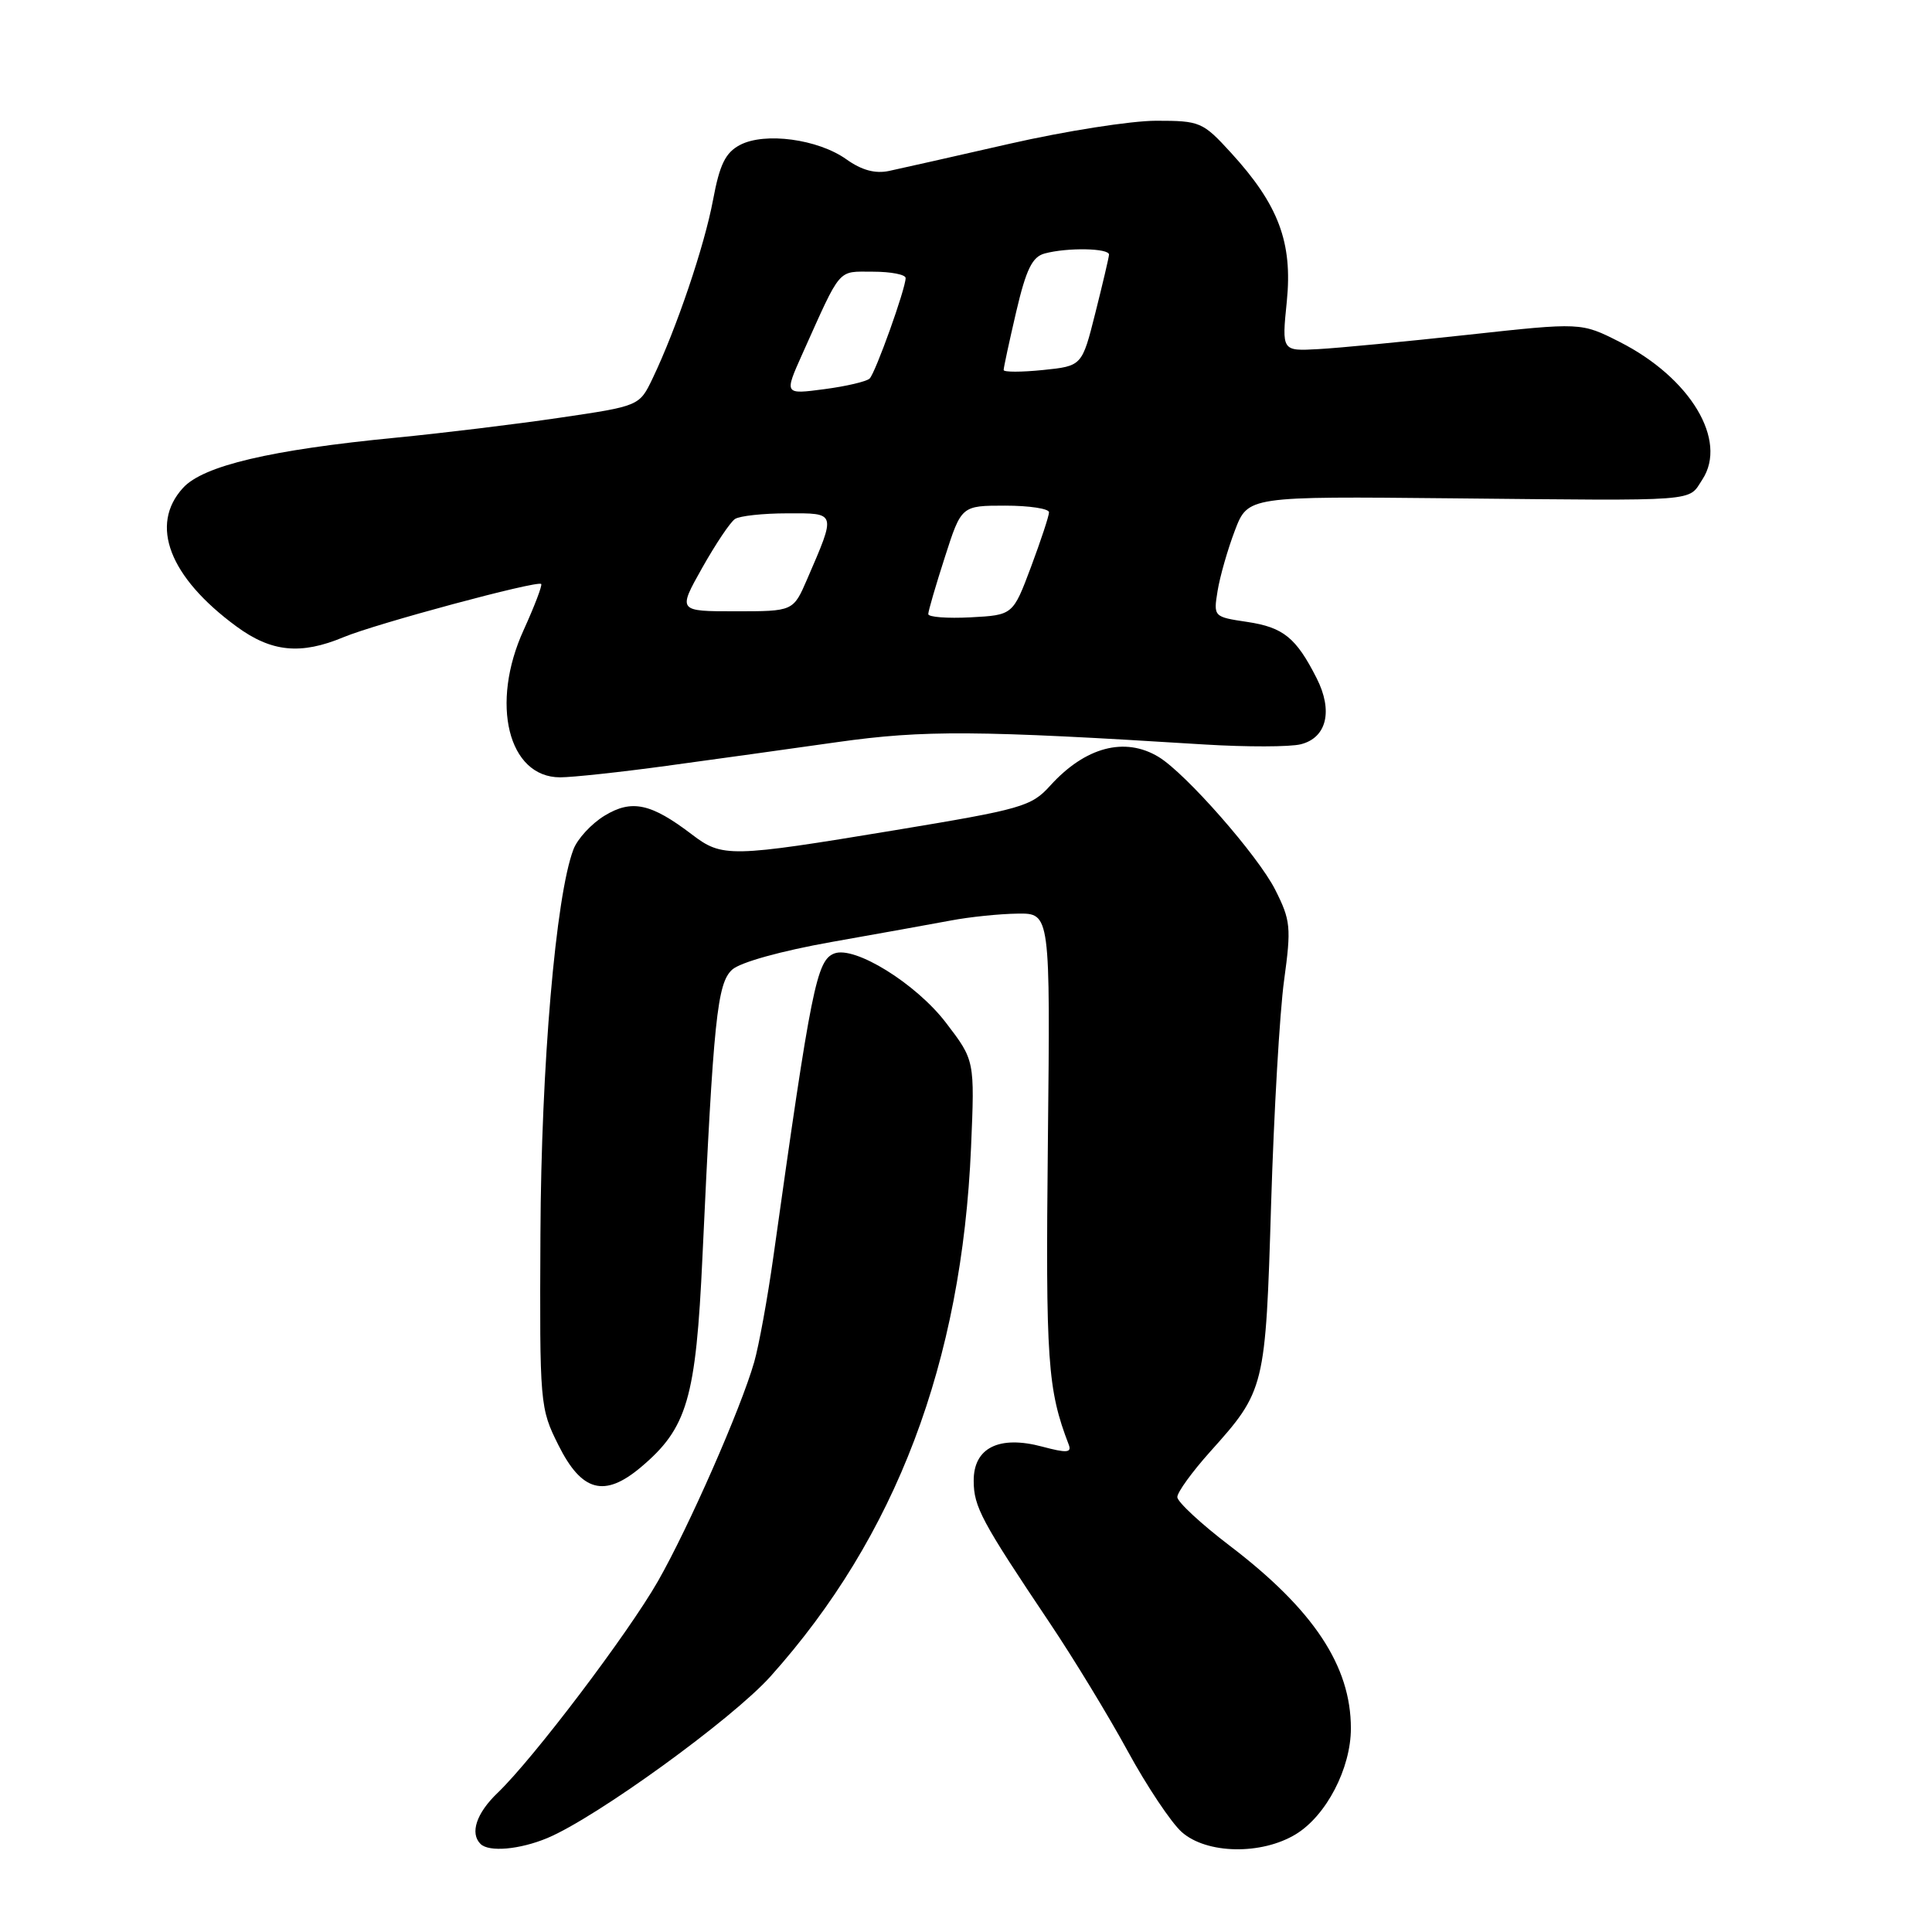 <?xml version="1.0" encoding="UTF-8" standalone="no"?>
<!DOCTYPE svg PUBLIC "-//W3C//DTD SVG 1.1//EN" "http://www.w3.org/Graphics/SVG/1.1/DTD/svg11.dtd" >
<svg xmlns="http://www.w3.org/2000/svg" xmlns:xlink="http://www.w3.org/1999/xlink" version="1.1" viewBox="0 0 256 256">
 <g >
 <path fill="currentColor"
d=" M 72.53 243.55 C 79.01 240.84 97.01 227.80 102.09 222.14 C 118.72 203.58 127.45 180.54 128.67 152.00 C 129.16 140.50 129.16 140.50 125.33 135.50 C 121.37 130.33 113.26 125.30 110.55 126.34 C 108.21 127.24 107.50 130.74 102.48 166.50 C 101.71 172.00 100.56 178.30 99.93 180.50 C 98.16 186.67 91.26 202.37 87.18 209.52 C 83.20 216.48 70.67 233.03 65.93 237.57 C 63.13 240.25 62.24 242.91 63.67 244.33 C 64.78 245.44 68.86 245.08 72.53 243.55 Z  M 171.71 243.04 C 175.75 240.57 179.00 234.31 179.00 229.01 C 179.00 220.75 174.05 213.29 162.99 204.85 C 159.14 201.92 156.00 199.00 156.00 198.37 C 156.00 197.73 157.96 195.03 160.35 192.36 C 167.62 184.26 167.69 183.96 168.43 159.50 C 168.80 147.40 169.57 134.08 170.15 129.89 C 171.11 122.87 171.02 121.95 168.97 117.89 C 166.69 113.38 157.10 102.45 153.51 100.29 C 149.04 97.59 143.80 98.98 139.16 104.10 C 136.66 106.87 135.41 107.22 118.50 110.02 C 96.73 113.62 95.71 113.64 91.68 110.57 C 86.26 106.44 83.71 105.89 80.11 108.08 C 78.37 109.14 76.51 111.15 75.98 112.56 C 73.64 118.70 71.71 141.21 71.61 163.50 C 71.50 186.14 71.54 186.58 74.00 191.50 C 77.08 197.67 80.09 198.47 84.90 194.43 C 91.07 189.24 92.21 185.35 93.08 166.50 C 94.54 135.01 95.03 130.28 97.02 128.48 C 98.09 127.51 103.53 126.00 110.17 124.82 C 116.40 123.72 123.53 122.43 126.00 121.97 C 128.47 121.50 132.45 121.09 134.83 121.06 C 139.17 121.00 139.17 121.00 138.85 151.25 C 138.54 180.41 138.80 184.10 141.62 191.44 C 142.02 192.50 141.34 192.55 138.12 191.69 C 132.38 190.15 128.99 191.84 129.02 196.23 C 129.03 199.67 130.05 201.56 139.13 215.10 C 142.23 219.72 146.86 227.32 149.41 232.00 C 151.96 236.68 155.19 241.51 156.58 242.75 C 159.87 245.68 167.15 245.82 171.71 243.04 Z  M 88.32 101.48 C 94.47 100.64 104.67 99.23 110.98 98.33 C 122.42 96.72 129.42 96.76 159.63 98.65 C 165.20 98.99 170.93 98.98 172.36 98.62 C 175.80 97.76 176.66 94.19 174.46 89.86 C 171.74 84.50 170.06 83.13 165.28 82.41 C 160.80 81.74 160.78 81.73 161.34 78.28 C 161.65 76.38 162.68 72.78 163.63 70.29 C 165.36 65.76 165.36 65.76 192.43 66.03 C 225.65 66.36 223.62 66.51 225.57 63.54 C 228.97 58.35 223.98 50.05 214.60 45.30 C 209.51 42.72 209.51 42.72 194.51 44.36 C 186.25 45.26 177.33 46.12 174.67 46.26 C 169.84 46.53 169.84 46.53 170.51 39.93 C 171.29 32.12 169.42 27.14 163.12 20.25 C 159.37 16.15 159.02 16.00 153.19 16.00 C 149.86 16.00 141.15 17.37 133.82 19.04 C 126.49 20.71 119.29 22.34 117.81 22.65 C 115.97 23.04 114.18 22.56 112.15 21.11 C 108.39 18.43 101.33 17.48 98.05 19.21 C 96.12 20.23 95.36 21.79 94.48 26.50 C 93.34 32.60 89.64 43.53 86.47 50.15 C 84.72 53.80 84.72 53.80 74.11 55.36 C 68.28 56.22 58.55 57.40 52.50 57.99 C 35.88 59.60 26.92 61.71 24.25 64.65 C 19.77 69.55 22.43 76.47 31.32 83.00 C 35.95 86.41 39.84 86.80 45.52 84.43 C 49.75 82.66 71.21 76.88 71.71 77.38 C 71.88 77.55 70.84 80.28 69.40 83.45 C 64.92 93.23 67.33 103.00 74.22 103.00 C 75.83 103.00 82.17 102.32 88.32 101.48 Z  M 123.00 81.37 C 123.00 80.97 123.99 77.57 125.20 73.82 C 127.39 67.00 127.39 67.00 133.20 67.00 C 136.39 67.00 139.00 67.40 139.00 67.88 C 139.00 68.36 137.92 71.62 136.61 75.13 C 134.22 81.50 134.22 81.50 128.61 81.80 C 125.52 81.96 123.00 81.77 123.00 81.37 Z  M 93.04 75.25 C 94.82 72.09 96.77 69.17 97.39 68.77 C 98.00 68.36 101.12 68.02 104.32 68.02 C 110.87 68.00 110.81 67.81 106.95 76.75 C 105.11 81.00 105.11 81.00 97.46 81.00 C 89.81 81.00 89.81 81.00 93.04 75.25 Z  M 106.32 46.89 C 111.54 35.27 110.91 36.00 115.66 36.00 C 118.05 36.00 120.00 36.38 120.00 36.84 C 120.00 38.25 116.01 49.39 115.23 50.16 C 114.83 50.55 112.12 51.19 109.20 51.57 C 103.91 52.27 103.91 52.27 106.32 46.89 Z  M 132.99 49.03 C 132.98 48.74 133.73 45.27 134.65 41.32 C 135.97 35.68 136.78 34.03 138.42 33.59 C 141.45 32.77 147.01 32.88 146.95 33.75 C 146.92 34.16 146.10 37.65 145.13 41.50 C 143.37 48.50 143.37 48.50 138.19 49.03 C 135.33 49.32 132.99 49.32 132.99 49.03 Z "/>
</g>
</svg>